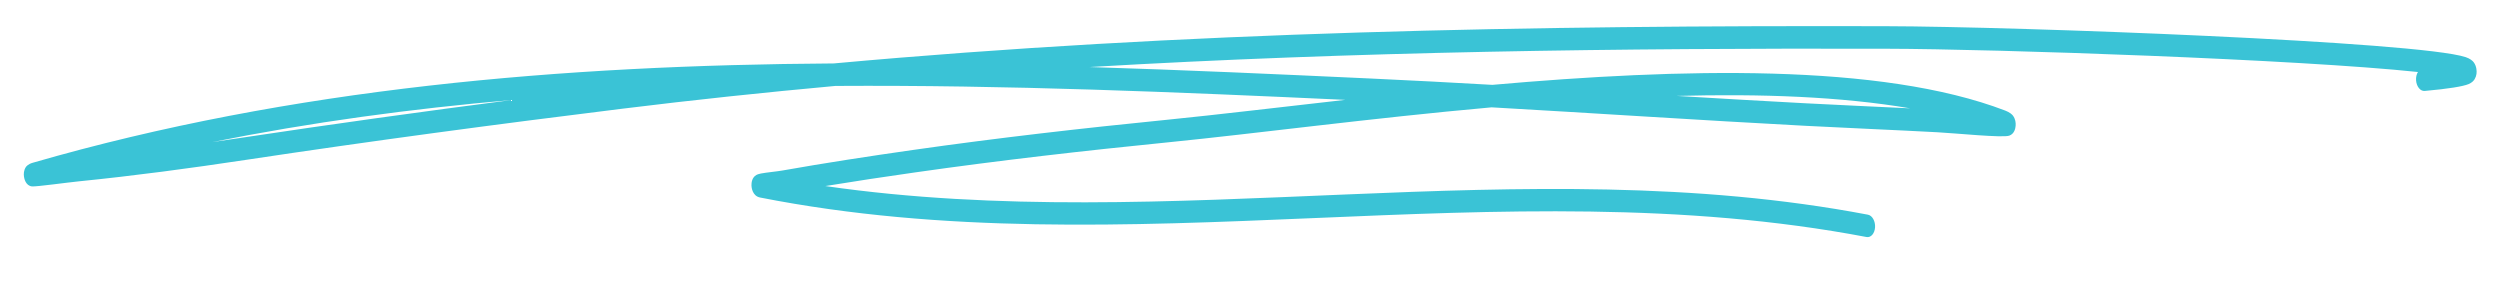<svg width="121" height="14" viewBox="0 0 121 14" fill="none" xmlns="http://www.w3.org/2000/svg">
<path fill-rule="evenodd" clip-rule="evenodd" d="M40.356 3.07C27.246 3.156 14.123 4.253 1.579 7.879C1.355 7.943 1.266 8.062 1.249 8.089C1.147 8.249 1.142 8.418 1.161 8.555C1.173 8.639 1.243 8.992 1.548 9.022C1.759 9.042 3.241 8.834 3.814 8.777C6.51 8.506 9.197 8.146 11.881 7.741C17.966 6.823 24.048 6.011 30.149 5.258C33.575 4.835 37.005 4.472 40.434 4.159C48.713 4.107 56.989 4.459 65.11 4.833C61.903 5.193 58.957 5.55 56.512 5.794C52.389 6.206 48.277 6.674 44.169 7.261C42.059 7.562 39.952 7.884 37.849 8.256C37.616 8.298 37.084 8.348 36.827 8.398C36.718 8.419 36.639 8.449 36.605 8.47C36.386 8.599 36.369 8.854 36.371 8.983C36.373 9.061 36.409 9.486 36.789 9.56C54.483 13.046 72.589 8.097 90.341 11.472C90.549 11.512 90.734 11.302 90.753 11.004C90.772 10.706 90.618 10.431 90.409 10.391C73.689 7.212 56.655 11.418 39.946 9.005C41.388 8.769 42.831 8.553 44.276 8.347C48.376 7.761 52.481 7.294 56.597 6.882C60.739 6.469 66.33 5.721 72.194 5.195C77.256 5.483 82.317 5.821 87.379 6.089C89.515 6.202 91.65 6.287 93.785 6.402C94.662 6.449 96.925 6.679 97.247 6.566C97.497 6.479 97.547 6.216 97.557 6.084C97.567 5.941 97.55 5.765 97.428 5.599C97.39 5.546 97.279 5.438 97.056 5.353C91.021 3.043 81.306 3.306 72.23 4.107C70.266 3.995 68.302 3.89 66.339 3.8C61.843 3.592 57.298 3.385 52.73 3.245C65.557 2.491 78.413 2.325 91.282 2.359C96.685 2.373 111.268 2.876 117.028 3.485C116.962 3.59 116.927 3.735 116.938 3.892C116.96 4.192 117.147 4.421 117.356 4.402C118.535 4.296 119.214 4.18 119.481 4.07C119.647 4.002 119.734 3.897 119.774 3.829C119.872 3.664 119.884 3.49 119.856 3.326C119.839 3.224 119.802 3.112 119.724 3.01C119.672 2.94 119.546 2.834 119.338 2.765C117.052 2.01 97.684 1.285 91.251 1.268C74.251 1.224 57.272 1.527 40.356 3.07ZM92.453 5.244C89.108 4.672 85.208 4.534 81.151 4.642C83.225 4.767 85.3 4.888 87.375 4.998C89.067 5.089 90.76 5.16 92.453 5.244ZM24.763 4.841C20.428 5.403 16.1 6.003 11.77 6.656C11.27 6.731 10.771 6.805 10.271 6.878C15.049 5.918 19.89 5.265 24.763 4.841Z" fill="#3AC3D6"/>
</svg>
